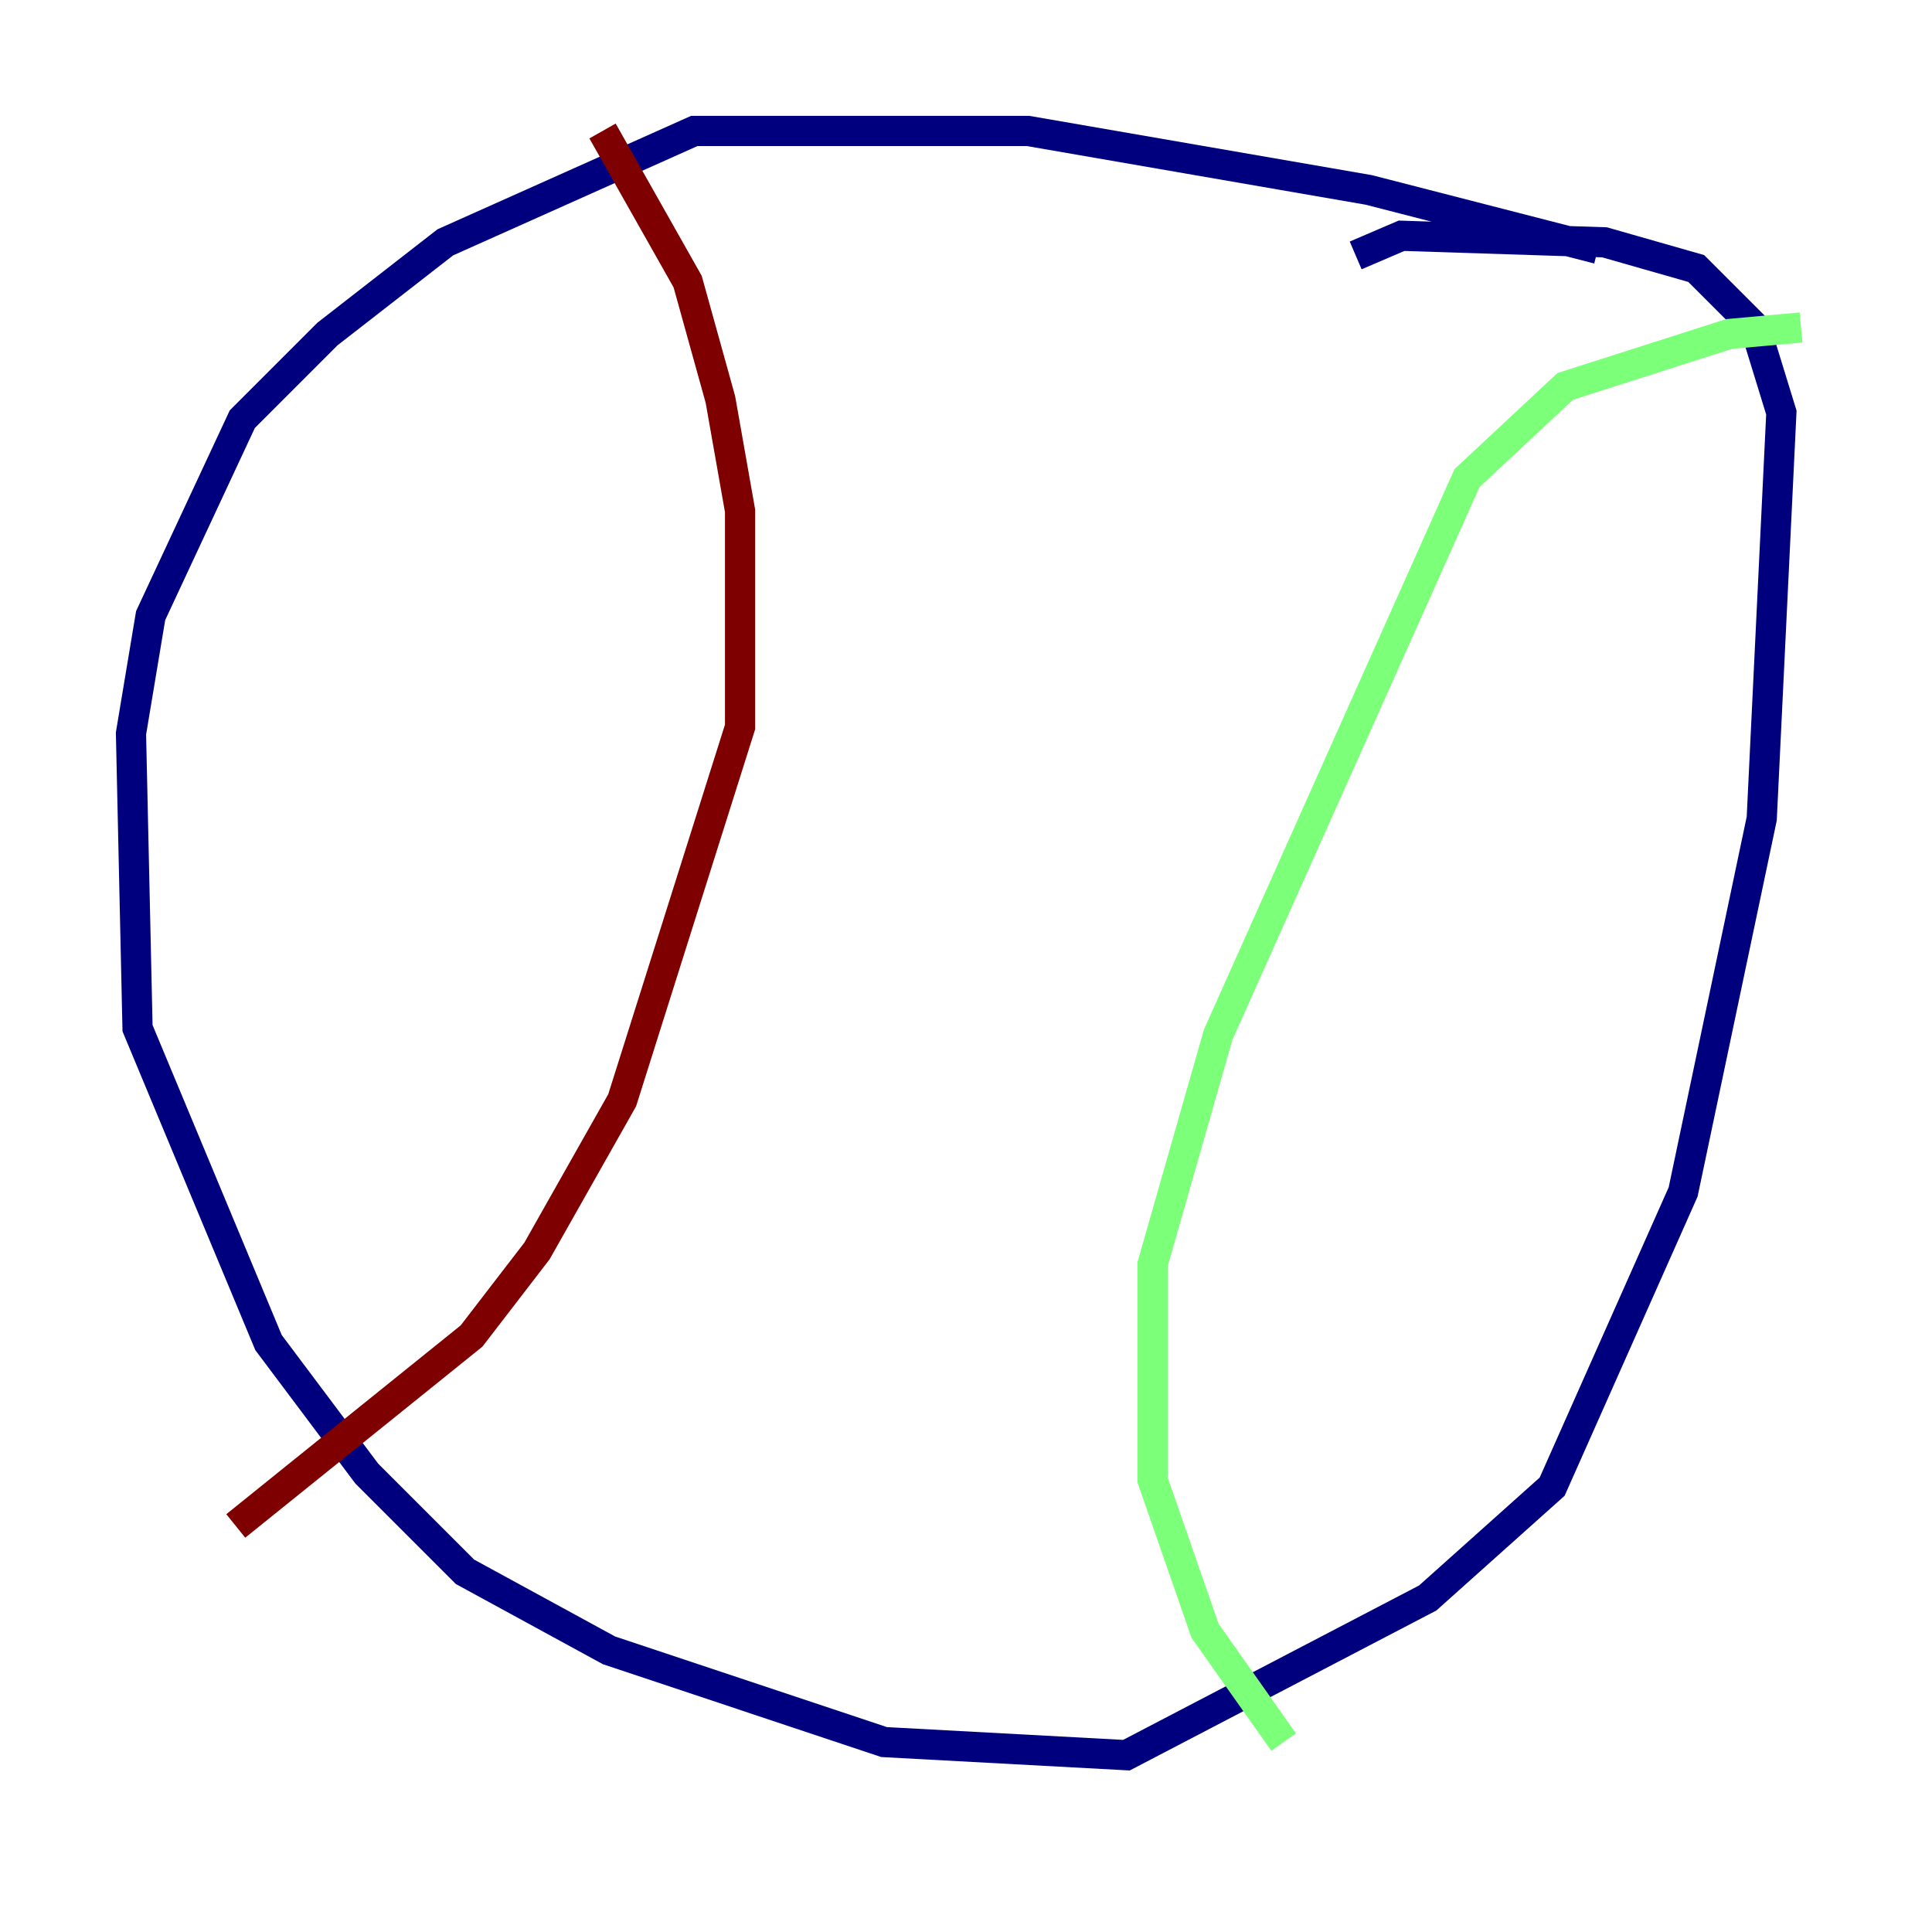 <?xml version="1.0" encoding="utf-8" ?>
<svg baseProfile="tiny" height="128" version="1.2" viewBox="0,0,128,128" width="128" xmlns="http://www.w3.org/2000/svg" xmlns:ev="http://www.w3.org/2001/xml-events" xmlns:xlink="http://www.w3.org/1999/xlink"><defs /><polyline fill="none" points="105.871,16.488 90.685,12.583 68.122,8.678 45.993,8.678 29.505,16.054 21.695,22.129 16.054,27.77 9.98,40.786 8.678,48.597 9.112,68.122 17.79,88.949 24.298,97.627 30.807,104.136 40.352,109.342 58.576,115.417 74.63,116.285 94.59,105.871 102.834,98.495 111.512,78.969 116.719,54.237 118.02,27.336 116.285,21.695 112.38,17.79 106.305,16.054 92.854,15.62 89.817,16.922" stroke="#00007f" stroke-width="2" /><polyline fill="none" points="119.322,21.695 114.549,22.129 103.702,25.6 97.193,31.675 80.705,68.556 76.366,83.742 76.366,98.061 79.837,108.041 85.044,115.417" stroke="#7cff79" stroke-width="2" /><polyline fill="none" points="39.919,8.678 45.559,18.658 47.729,26.468 49.031,33.844 49.031,48.163 41.22,72.895 35.58,82.875 31.241,88.515 15.62,101.098" stroke="#7f0000" stroke-width="2" /></svg>